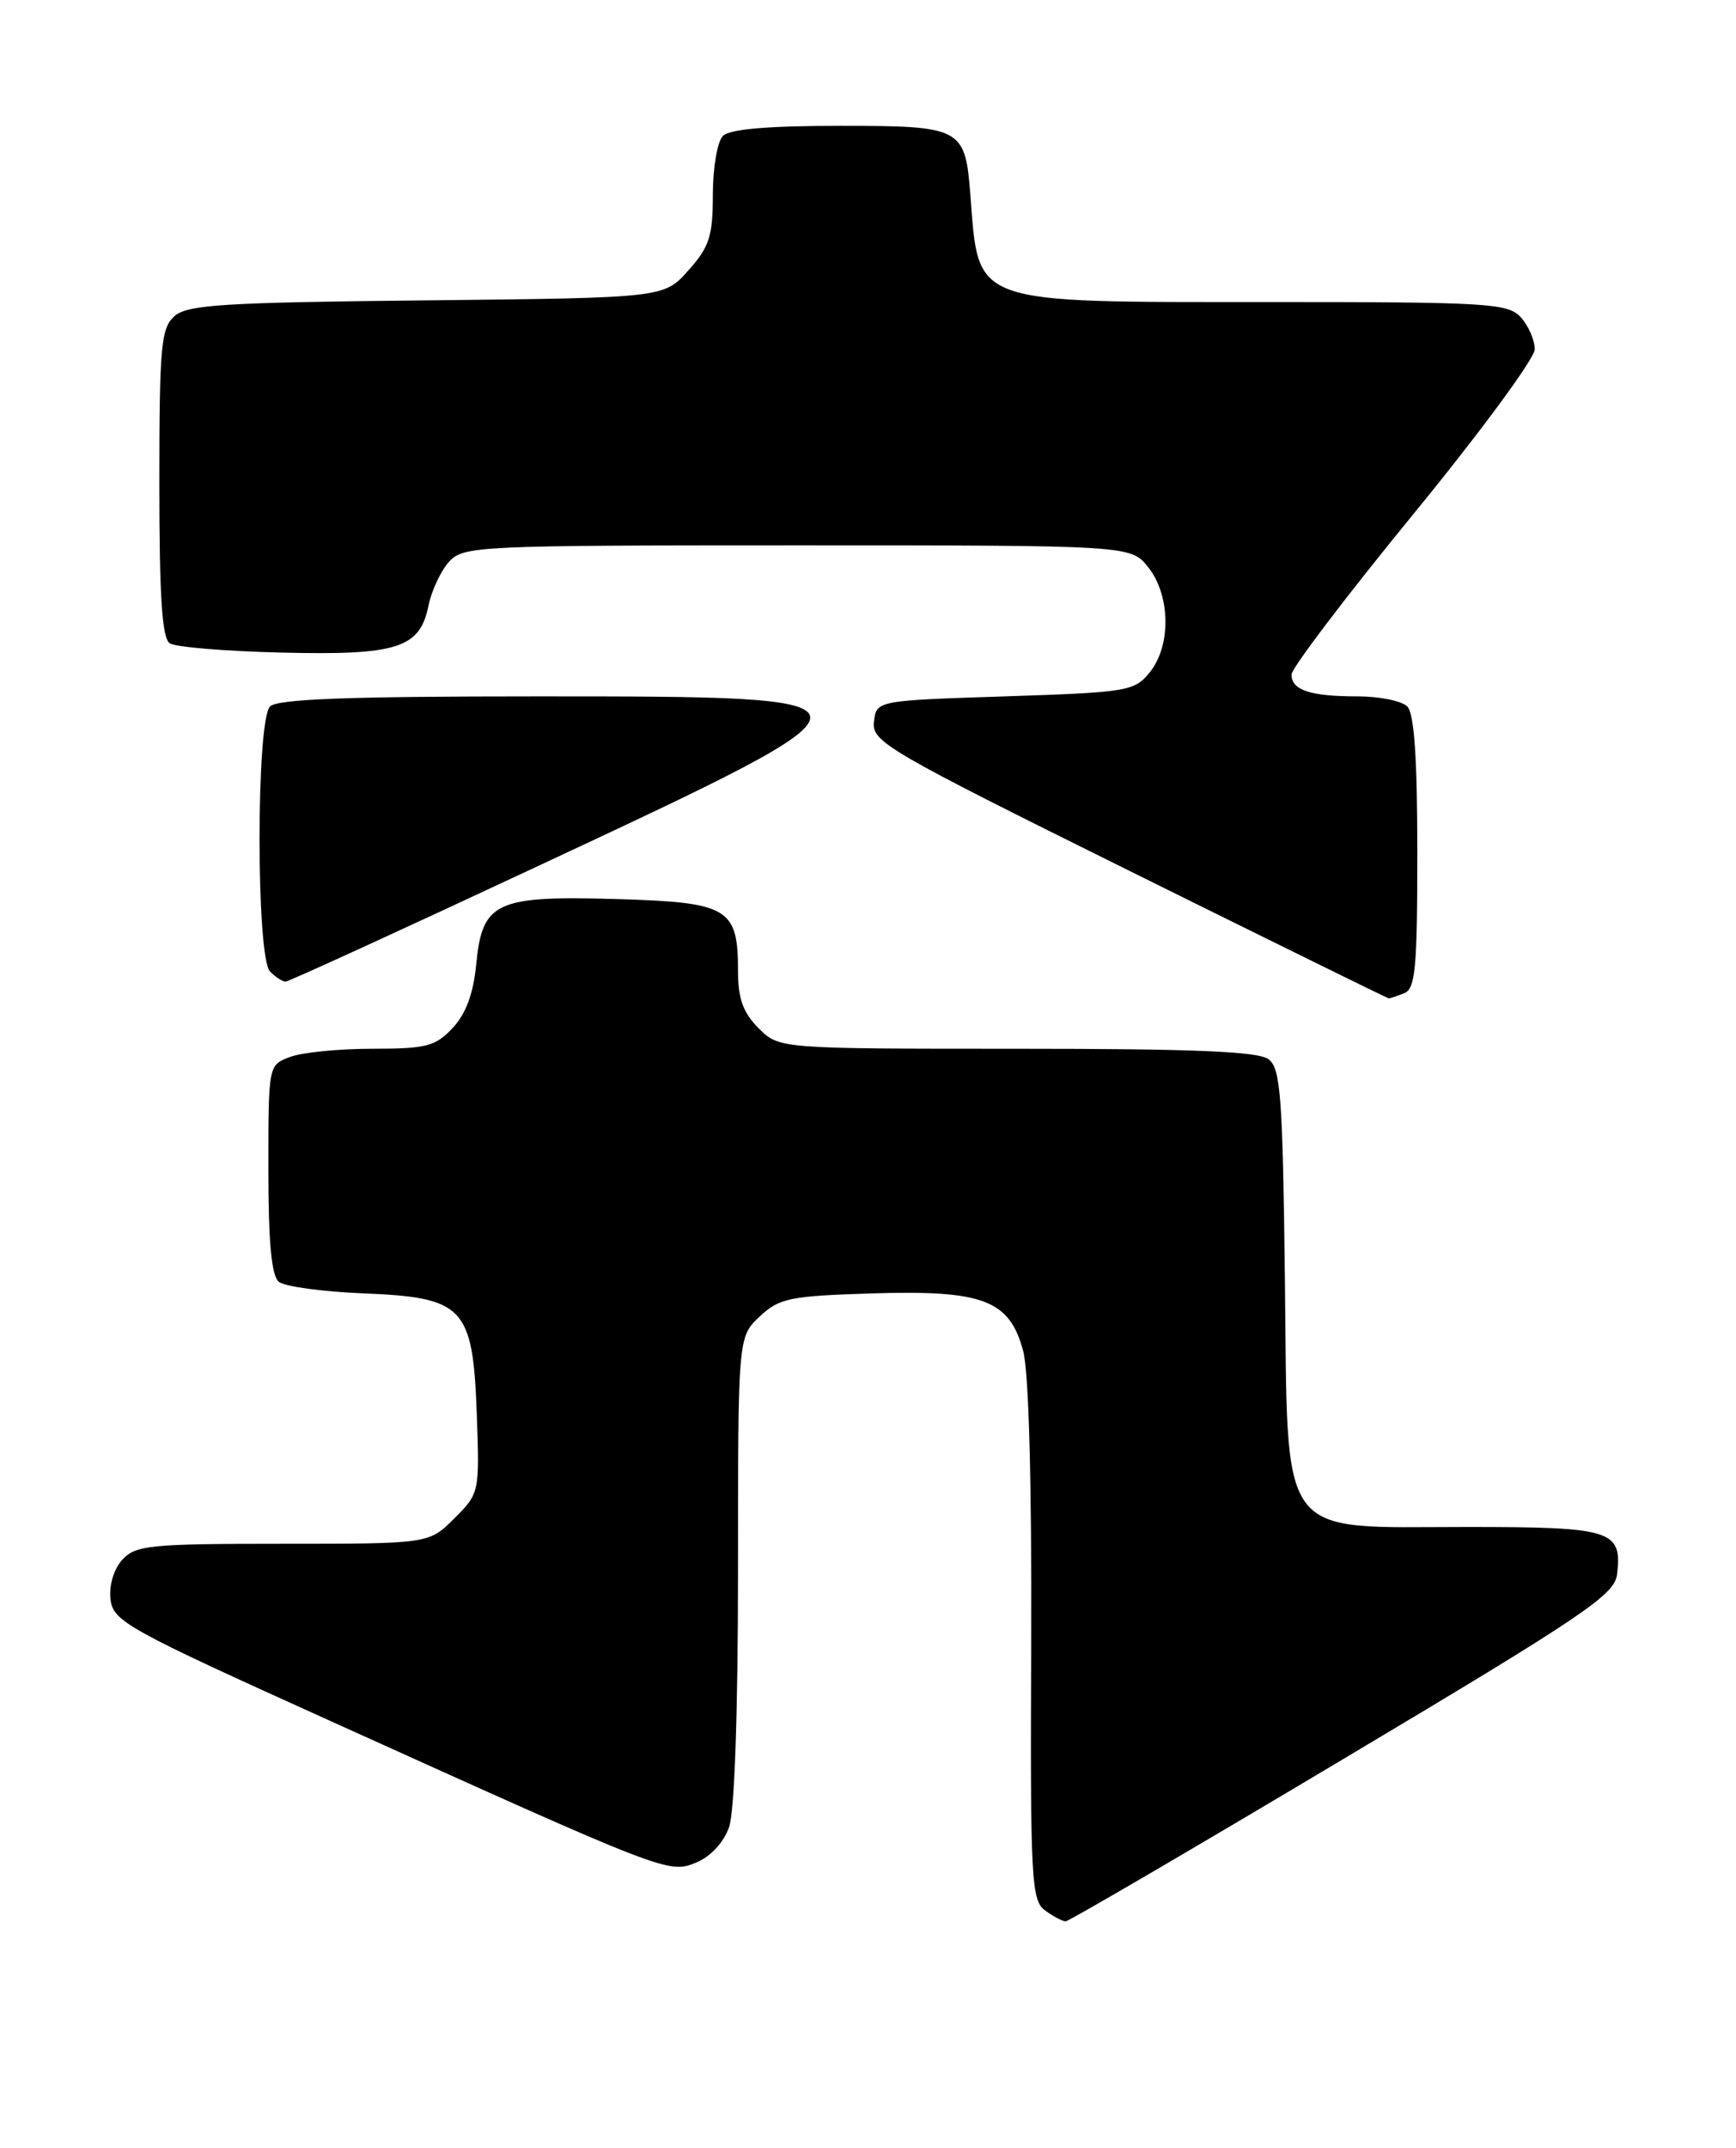 <?xml version="1.0" encoding="UTF-8" standalone="no"?>
<!DOCTYPE svg PUBLIC "-//W3C//DTD SVG 1.1//EN" "http://www.w3.org/Graphics/SVG/1.1/DTD/svg11.dtd" >
<svg xmlns="http://www.w3.org/2000/svg" xmlns:xlink="http://www.w3.org/1999/xlink" version="1.1" viewBox="0 0 207 256">
 <g >
 <path fill="currentColor"
d=" M 160.12 209.69 C 189.05 192.45 192.53 190.09 192.82 187.63 C 193.44 182.38 192.22 182.00 174.93 182.00 C 152.10 182.00 153.58 184.03 153.21 152.34 C 152.95 130.67 152.70 127.34 151.26 126.25 C 150.04 125.32 142.40 125.00 121.26 125.00 C 92.91 125.00 92.91 125.00 90.45 122.55 C 88.60 120.69 88.00 119.03 88.00 115.74 C 88.00 108.21 86.88 107.55 73.54 107.16 C 59.08 106.74 57.50 107.48 56.78 114.97 C 56.44 118.44 55.55 120.85 53.97 122.53 C 51.92 124.72 50.82 125.00 44.39 125.00 C 40.40 125.00 35.98 125.44 34.57 125.98 C 32.00 126.95 32.00 126.96 32.00 139.35 C 32.00 148.06 32.37 152.06 33.25 152.78 C 33.94 153.34 38.43 153.95 43.22 154.15 C 55.35 154.64 56.38 155.72 56.85 168.51 C 57.19 177.89 57.17 177.99 54.17 180.98 C 51.15 184.00 51.15 184.00 33.73 184.00 C 17.85 184.00 16.16 184.17 14.58 185.91 C 13.56 187.03 12.98 188.98 13.18 190.62 C 13.48 193.25 15.10 194.15 39.50 205.17 C 79.70 223.34 79.74 223.35 83.05 221.98 C 84.74 221.28 86.30 219.59 86.94 217.76 C 87.59 215.88 88.00 204.02 88.00 187.03 C 88.00 159.35 88.00 159.35 90.58 156.92 C 92.92 154.72 94.14 154.47 103.96 154.16 C 117.24 153.75 120.37 154.94 122.00 161.01 C 122.67 163.50 123.03 176.54 122.96 195.70 C 122.84 224.03 122.97 226.51 124.61 227.70 C 125.58 228.42 126.69 229.00 127.07 229.00 C 127.44 229.00 142.32 220.31 160.12 209.69 Z  M 167.42 118.39 C 168.77 117.87 169.00 115.44 169.00 101.59 C 169.00 90.33 168.63 85.03 167.80 84.20 C 167.14 83.54 164.48 83.00 161.88 83.00 C 156.23 83.00 154.00 82.26 154.00 80.40 C 154.00 79.64 160.53 71.05 168.50 61.31 C 176.47 51.58 183.00 42.72 183.00 41.63 C 183.00 40.55 182.26 38.83 181.35 37.83 C 179.82 36.14 177.53 36.00 151.30 36.00 C 115.56 36.00 116.73 36.42 115.71 23.28 C 115.08 15.19 114.72 15.00 100.08 15.00 C 91.55 15.00 87.01 15.39 86.20 16.20 C 85.54 16.86 85.00 20.00 85.00 23.18 C 85.00 28.16 84.59 29.42 82.08 32.23 C 79.17 35.50 79.17 35.50 50.86 35.80 C 26.53 36.05 22.31 36.32 20.78 37.70 C 19.20 39.13 19.00 41.34 19.00 57.60 C 19.00 71.13 19.32 76.09 20.25 76.68 C 20.94 77.13 26.90 77.62 33.50 77.78 C 47.37 78.12 50.06 77.27 51.09 72.20 C 51.46 70.39 52.56 68.04 53.54 66.96 C 55.24 65.08 56.86 65.00 95.08 65.00 C 134.85 65.00 134.85 65.00 136.93 67.63 C 139.58 71.01 139.66 76.97 137.09 80.14 C 135.27 82.39 134.46 82.52 119.84 83.00 C 104.50 83.50 104.50 83.50 104.21 86.03 C 103.93 88.41 105.68 89.43 134.64 103.78 C 151.54 112.15 165.48 119.00 165.60 119.00 C 165.73 119.00 166.55 118.73 167.42 118.39 Z  M 64.59 103.02 C 107.37 83.03 107.36 83.00 64.08 83.00 C 41.55 83.00 33.08 83.32 32.20 84.20 C 30.53 85.87 30.53 114.13 32.20 115.80 C 32.86 116.46 33.69 117.00 34.05 117.00 C 34.40 117.00 48.15 110.71 64.59 103.02 Z "/>
</g>
</svg>